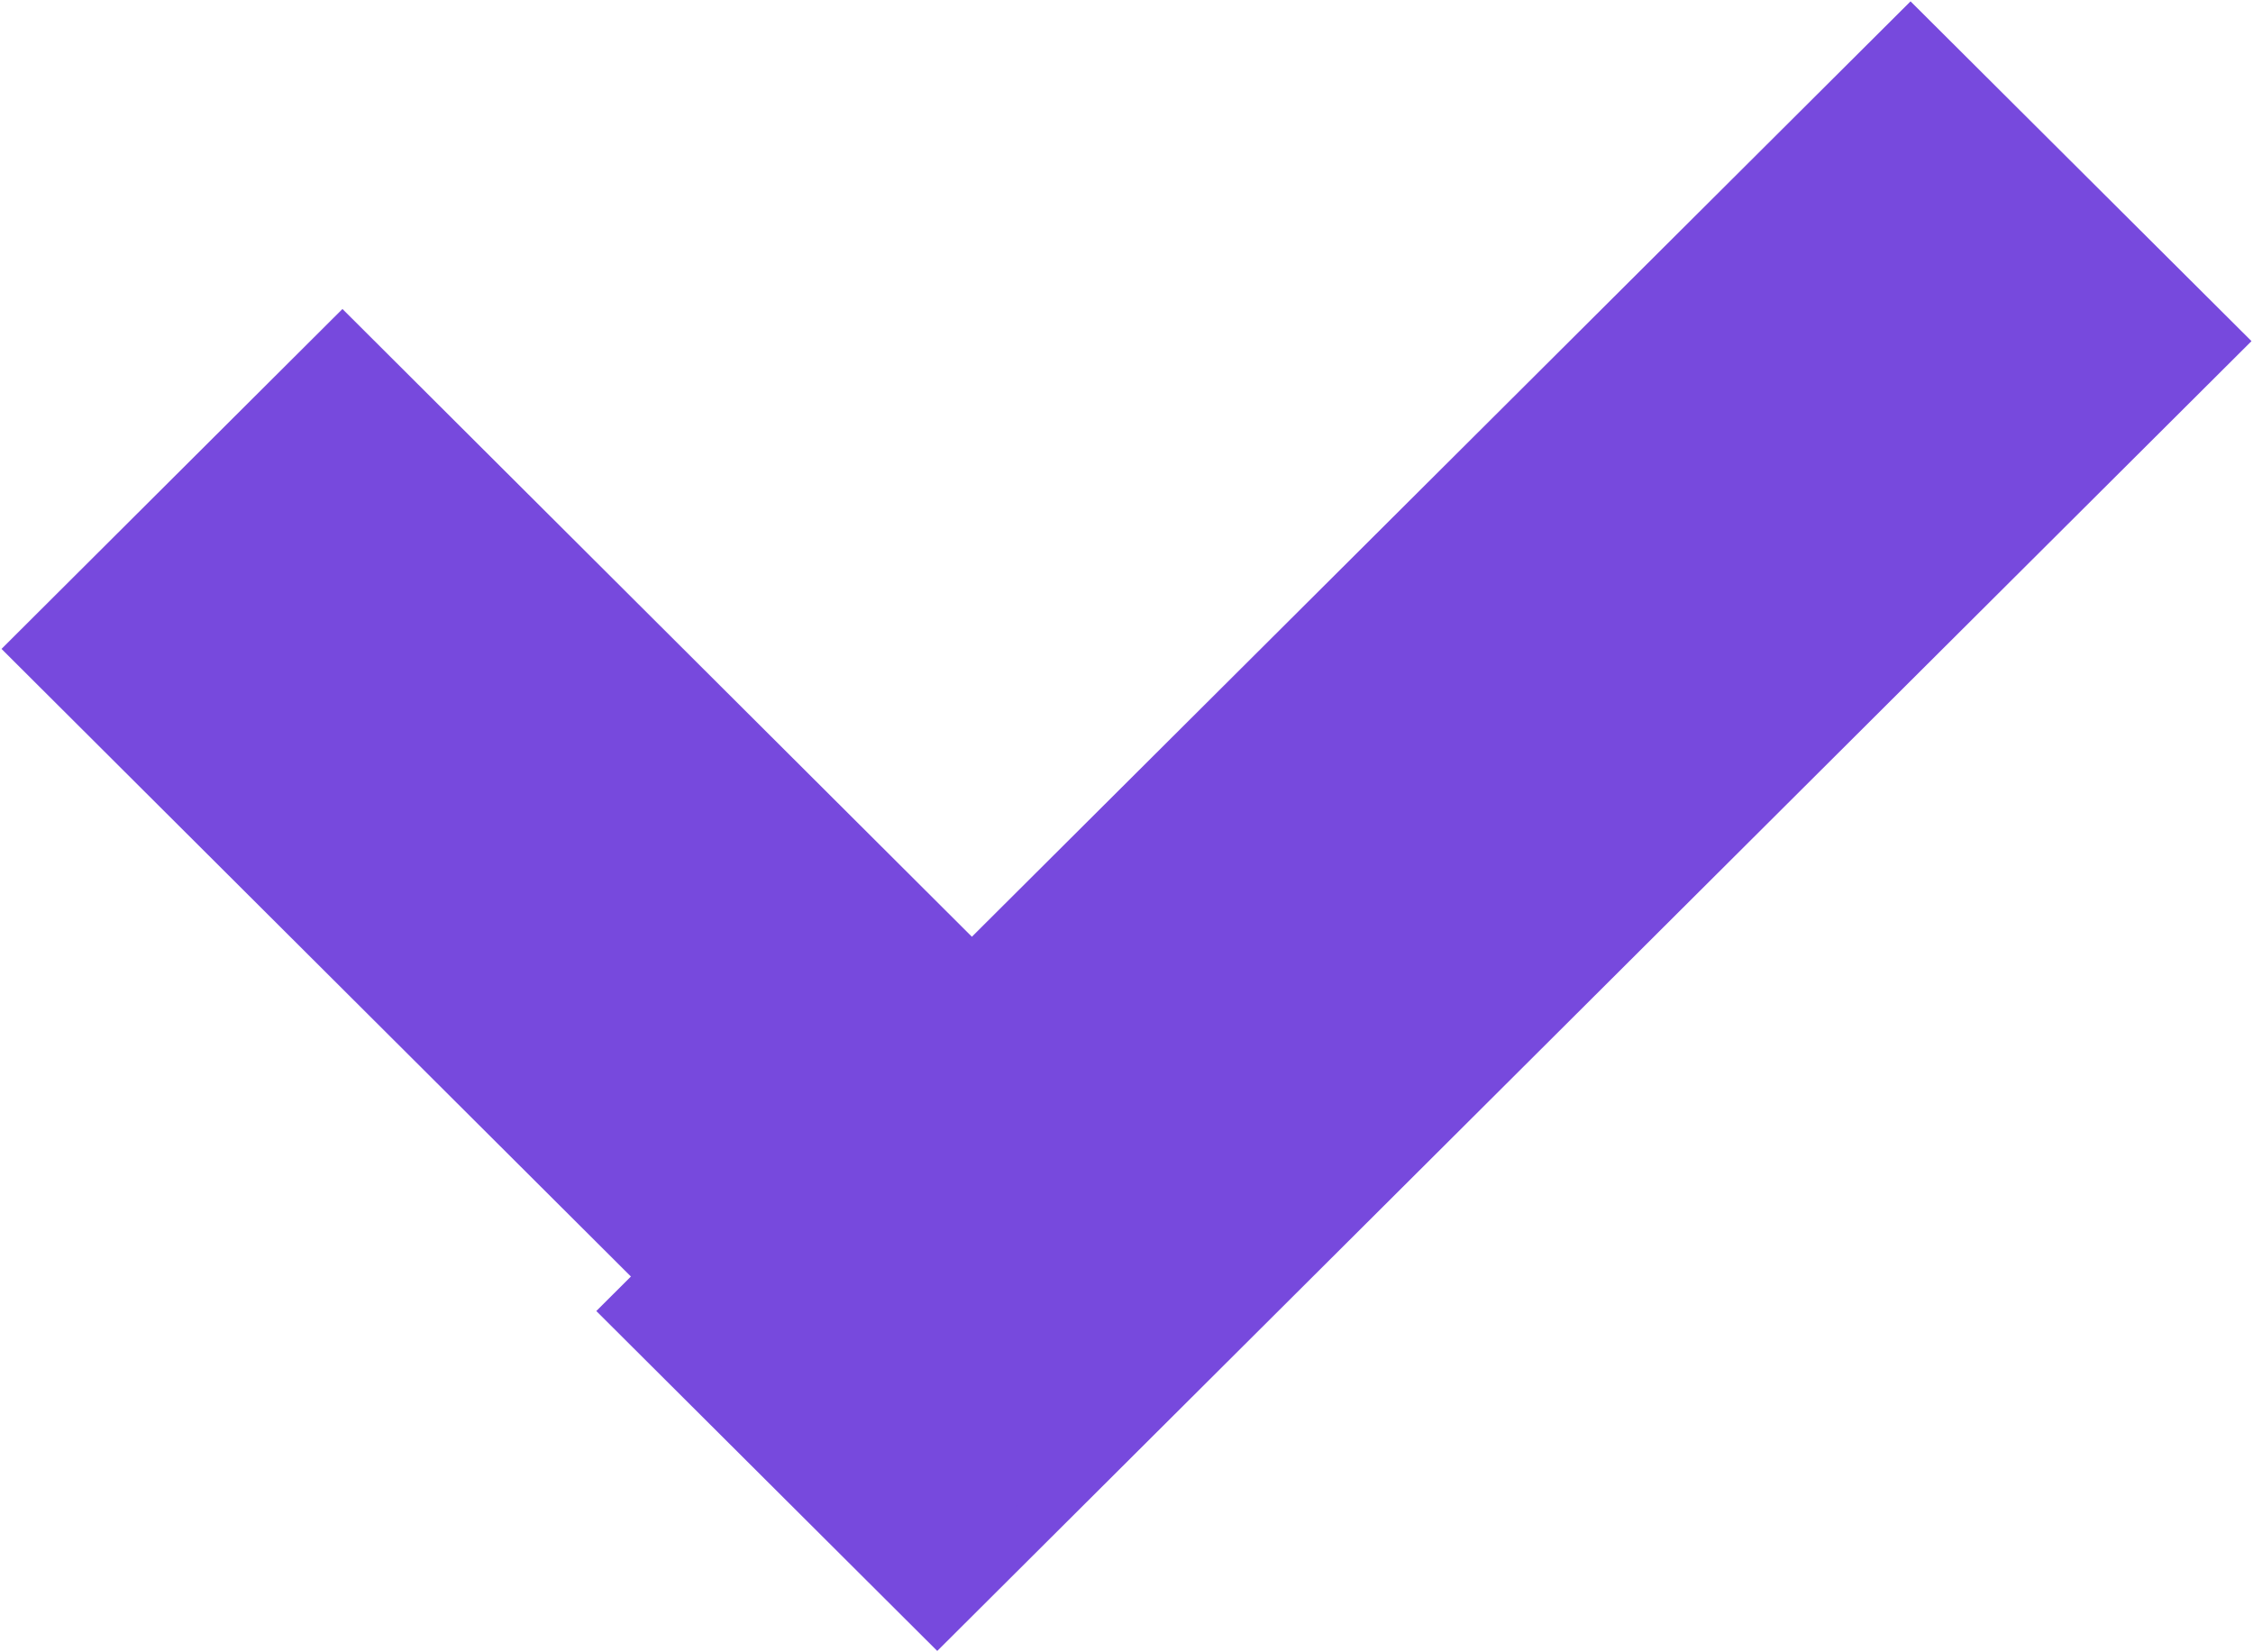 <svg id="tick" xmlns="http://www.w3.org/2000/svg" width="15" height="11" viewBox="0 0 15 11">
  <defs>
    <style>
      .cls-1 {
        fill: #7749dd;
        fill-rule: evenodd;
      }
    </style>
  </defs>
  <path class="cls-1" d="M1289.72,610.009l2.27,2.262-8.75,8.72-2.27-2.263Z" transform="translate(-1277 -610)"/>
  <path id="Rectangle_537_copy" data-name="Rectangle 537 copy" class="cls-1" d="M1277.01,614.32l2.27-2.263,6.24,6.223-2.27,2.262Z" transform="translate(-1277 -610)"/>
</svg>
